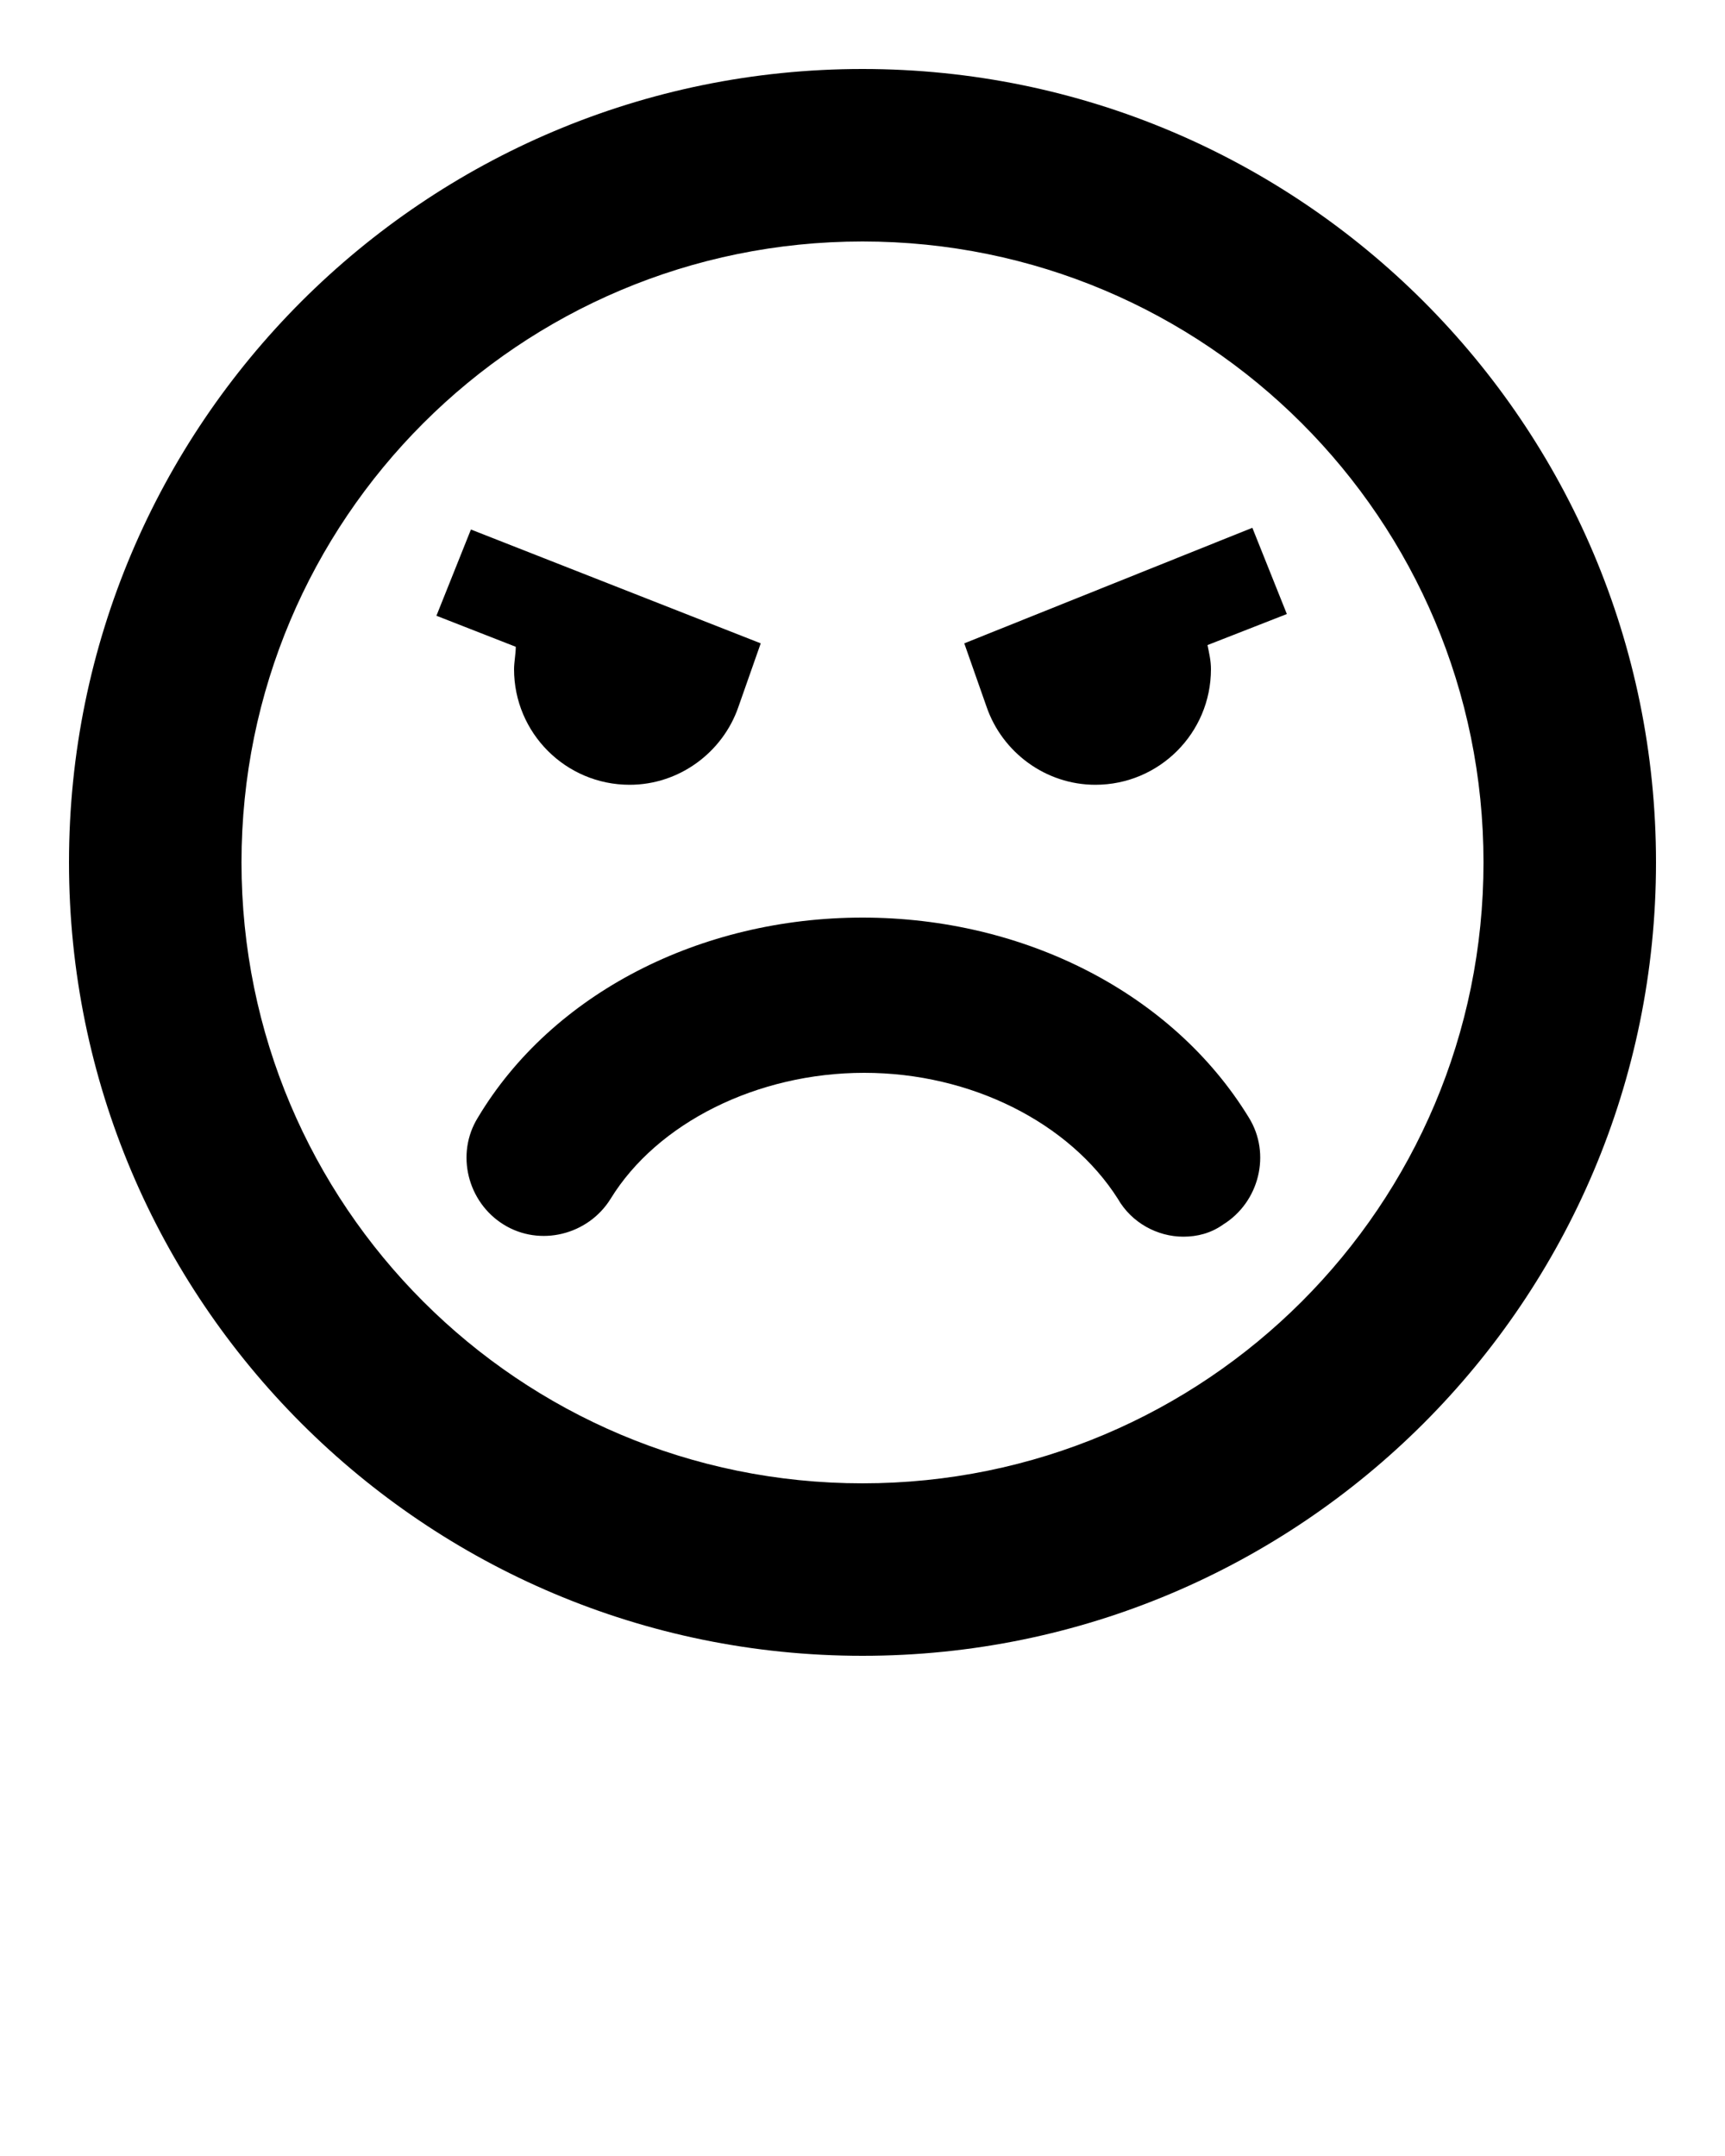<?xml version="1.0" encoding="utf-8"?>
<!-- Generator: Adobe Illustrator 19.1.0, SVG Export Plug-In . SVG Version: 6.00 Build 0)  -->
<svg version="1.1" id="Calque_1" xmlns="http://www.w3.org/2000/svg" xmlns:xlink="http://www.w3.org/1999/xlink" x="0px" y="0px"
	 viewBox="-370 235.3 100 125" style="enable-background:new -370 235.3 100 125;" xml:space="preserve">
<g>
	<path d="M-320,239.3c-25.4,0-46,20.6-46,46c0,25.4,20.6,46,46,46c25.4,0,46-20.6,46-46C-274,259.9-294.6,239.3-320,239.3z
		 M-320,321.3c-19.9,0-36-16.1-36-36c0-19.9,16.1-36,36-36c19.9,0,36,16.1,36,36C-284,305.2-300.1,321.3-320,321.3z"/>
	<path d="M-320,288.5c-9.4,0-18,4.4-22.3,11.6c-1.3,2.1-0.6,4.9,1.5,6.2c2.1,1.3,4.9,0.6,6.2-1.5c2.7-4.4,8.5-7.3,14.7-7.3
		c6.2,0,11.9,2.9,14.7,7.3c0.8,1.4,2.3,2.2,3.8,2.2c0.8,0,1.6-0.2,2.3-0.7c2.1-1.3,2.8-4.1,1.5-6.2
		C-302,292.9-310.6,288.5-320,288.5z"/>
	<path d="M-340.2,274.1c0,3.7,3,6.7,6.7,6.7c2.9,0,5.4-1.9,6.3-4.5l1.3-3.7l-16.8-6.6l-2,5l4.6,1.8
		C-340.1,273.2-340.2,273.7-340.2,274.1z"/>
	<path d="M-314.1,272.6l1.3,3.7c0.9,2.6,3.4,4.5,6.3,4.5c3.7,0,6.7-3,6.7-6.7c0-0.5-0.1-0.9-0.2-1.4l4.6-1.8l-2-5L-314.1,272.6z"/>
</g>
</svg>
